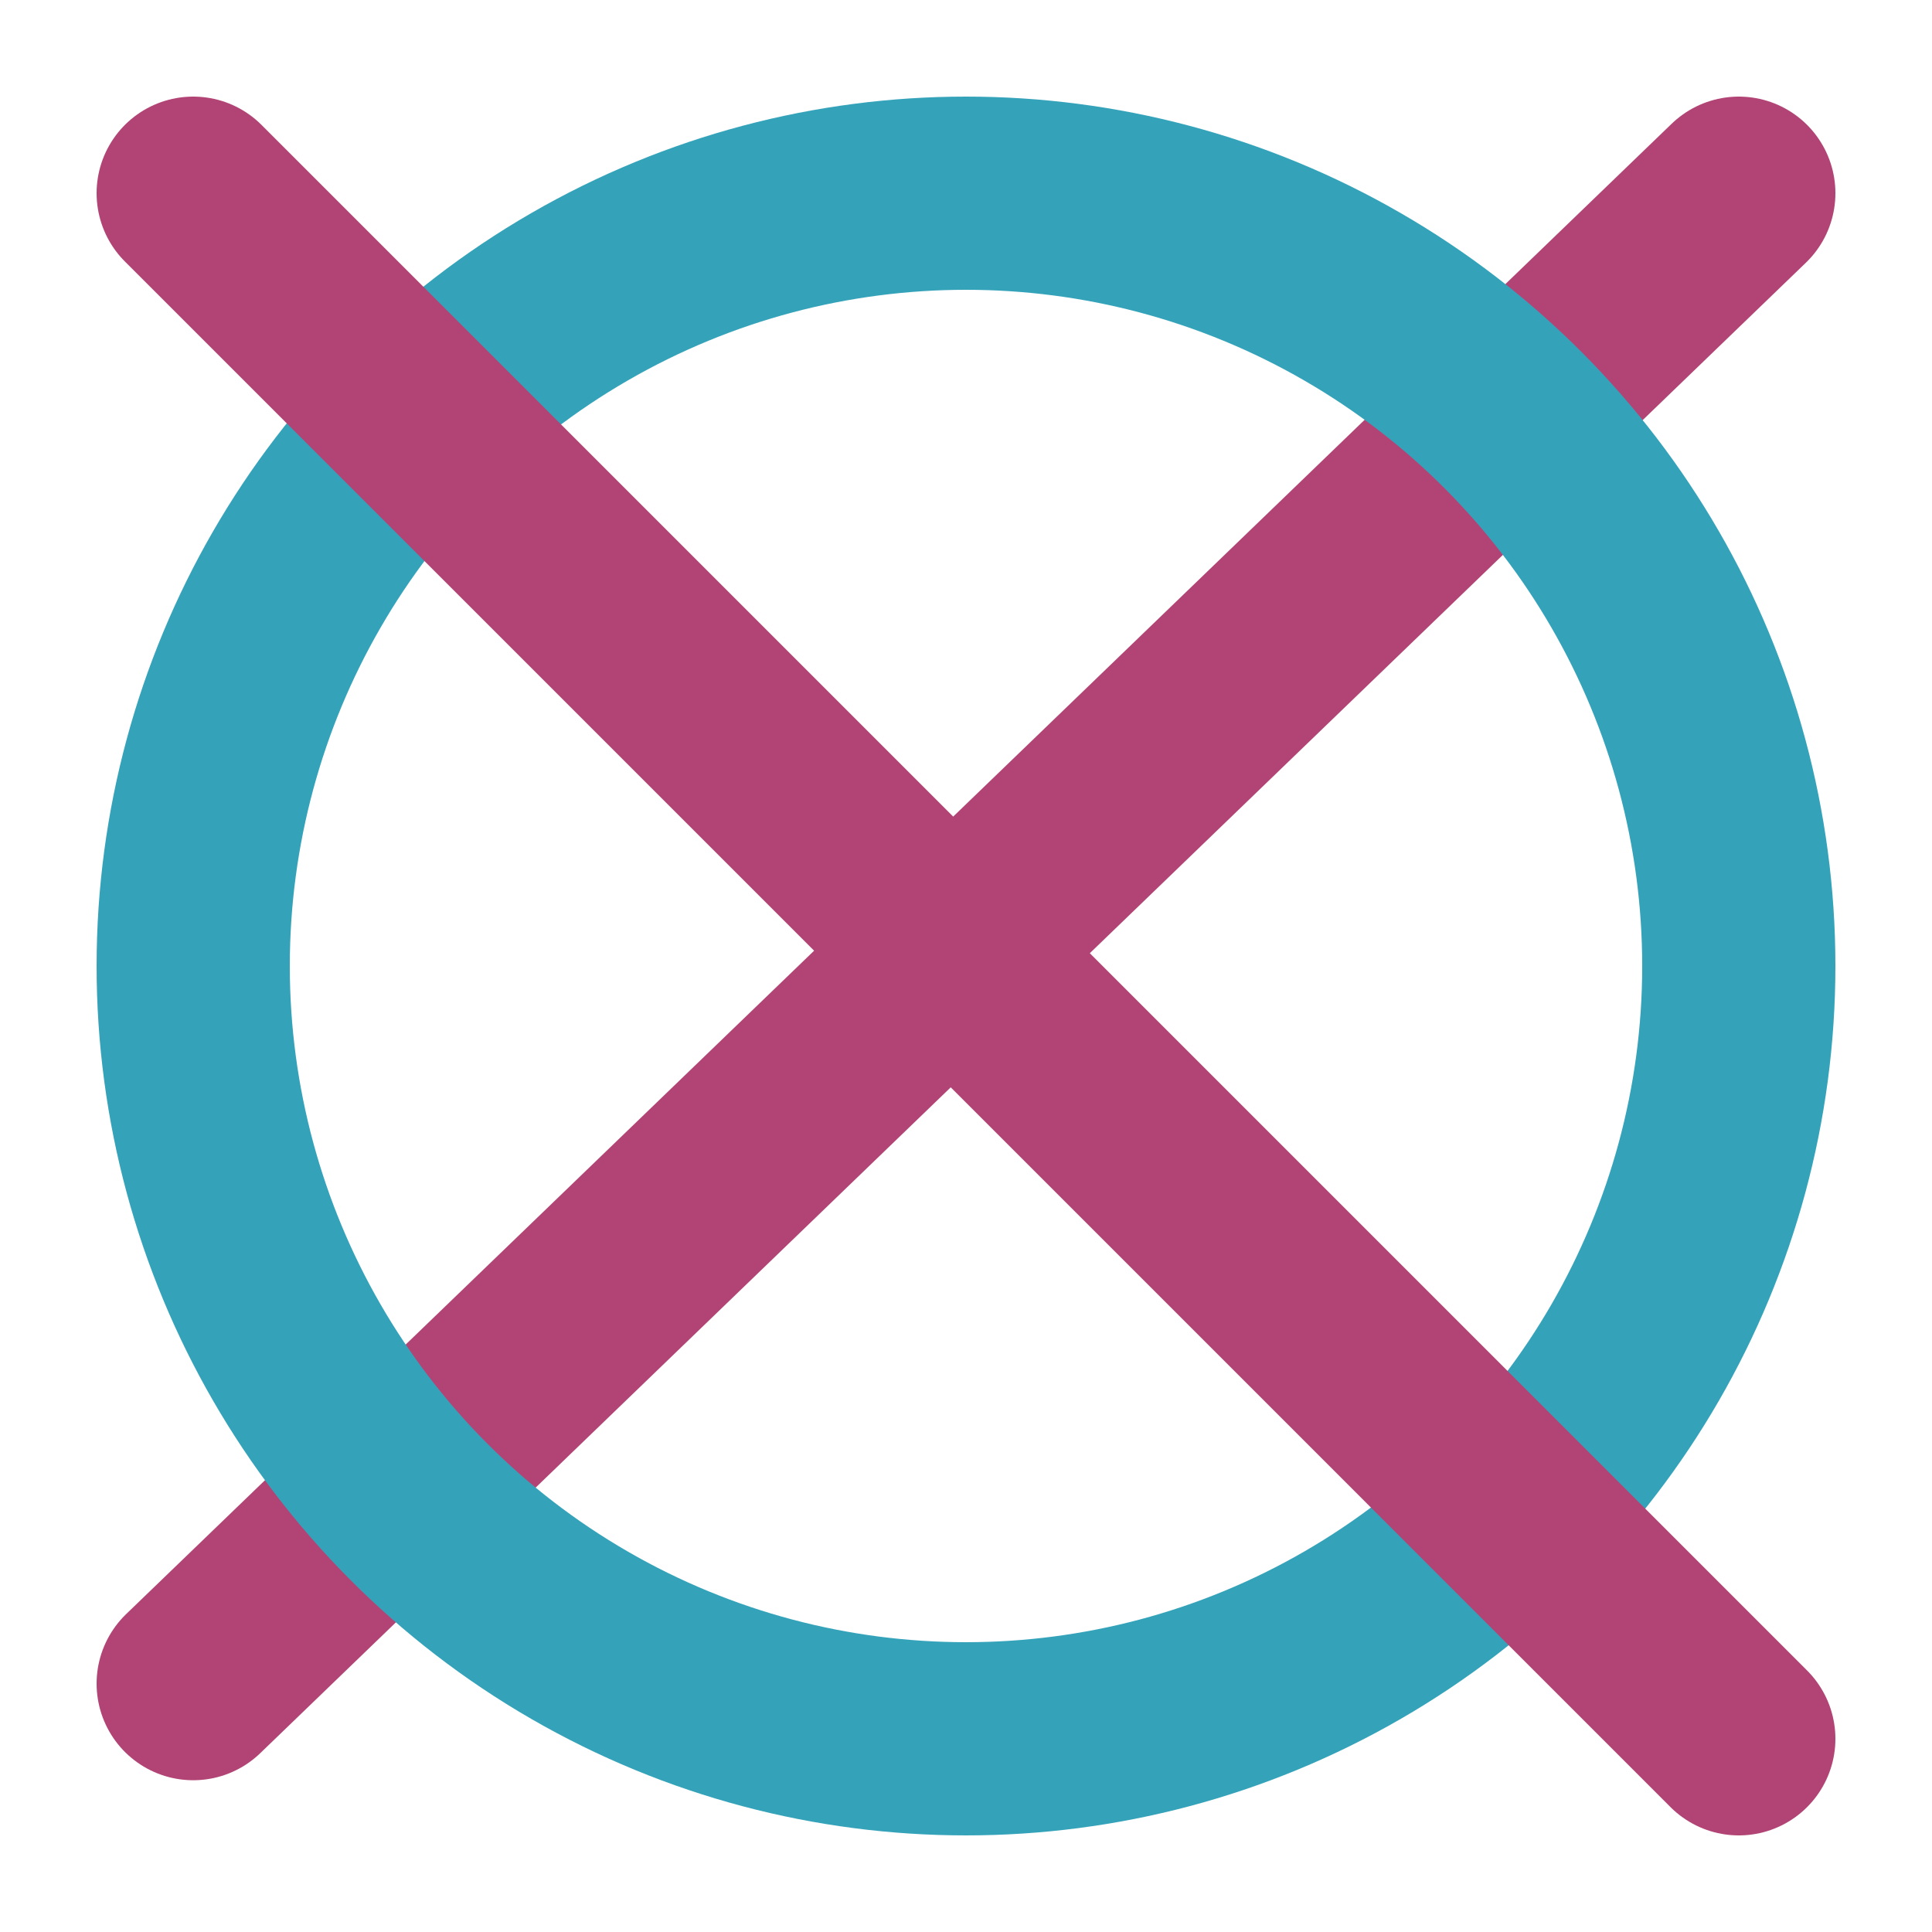 <?xml version="1.0" encoding="utf-8"?>
<svg xmlns="http://www.w3.org/2000/svg" viewBox="0 0 500 500" xmlns:bx="https://boxy-svg.com">
  <defs>
    <bx:export>
      <bx:file format="svg"/>
    </bx:export>
  </defs>
  <path style="fill: rgb(216, 216, 216); stroke-width: 50px; stroke-linecap: round; stroke: rgb(178, 68, 117); transform-origin: 250px 242.862px 0px;" d="M 49.999 435.723 L 450 50.001" transform="matrix(-1, 0, 0, -1, 0, 0)"/>
  <ellipse style="stroke: rgb(52, 163, 186); stroke-width: 50px; fill: none;" cx="250" cy="250" rx="200" ry="200"/>
  <path style="fill: rgb(216, 216, 216); stroke-width: 50px; stroke-linecap: round; stroke: rgb(178, 68, 117);" d="M 50 50 L 450 450"/>
</svg>